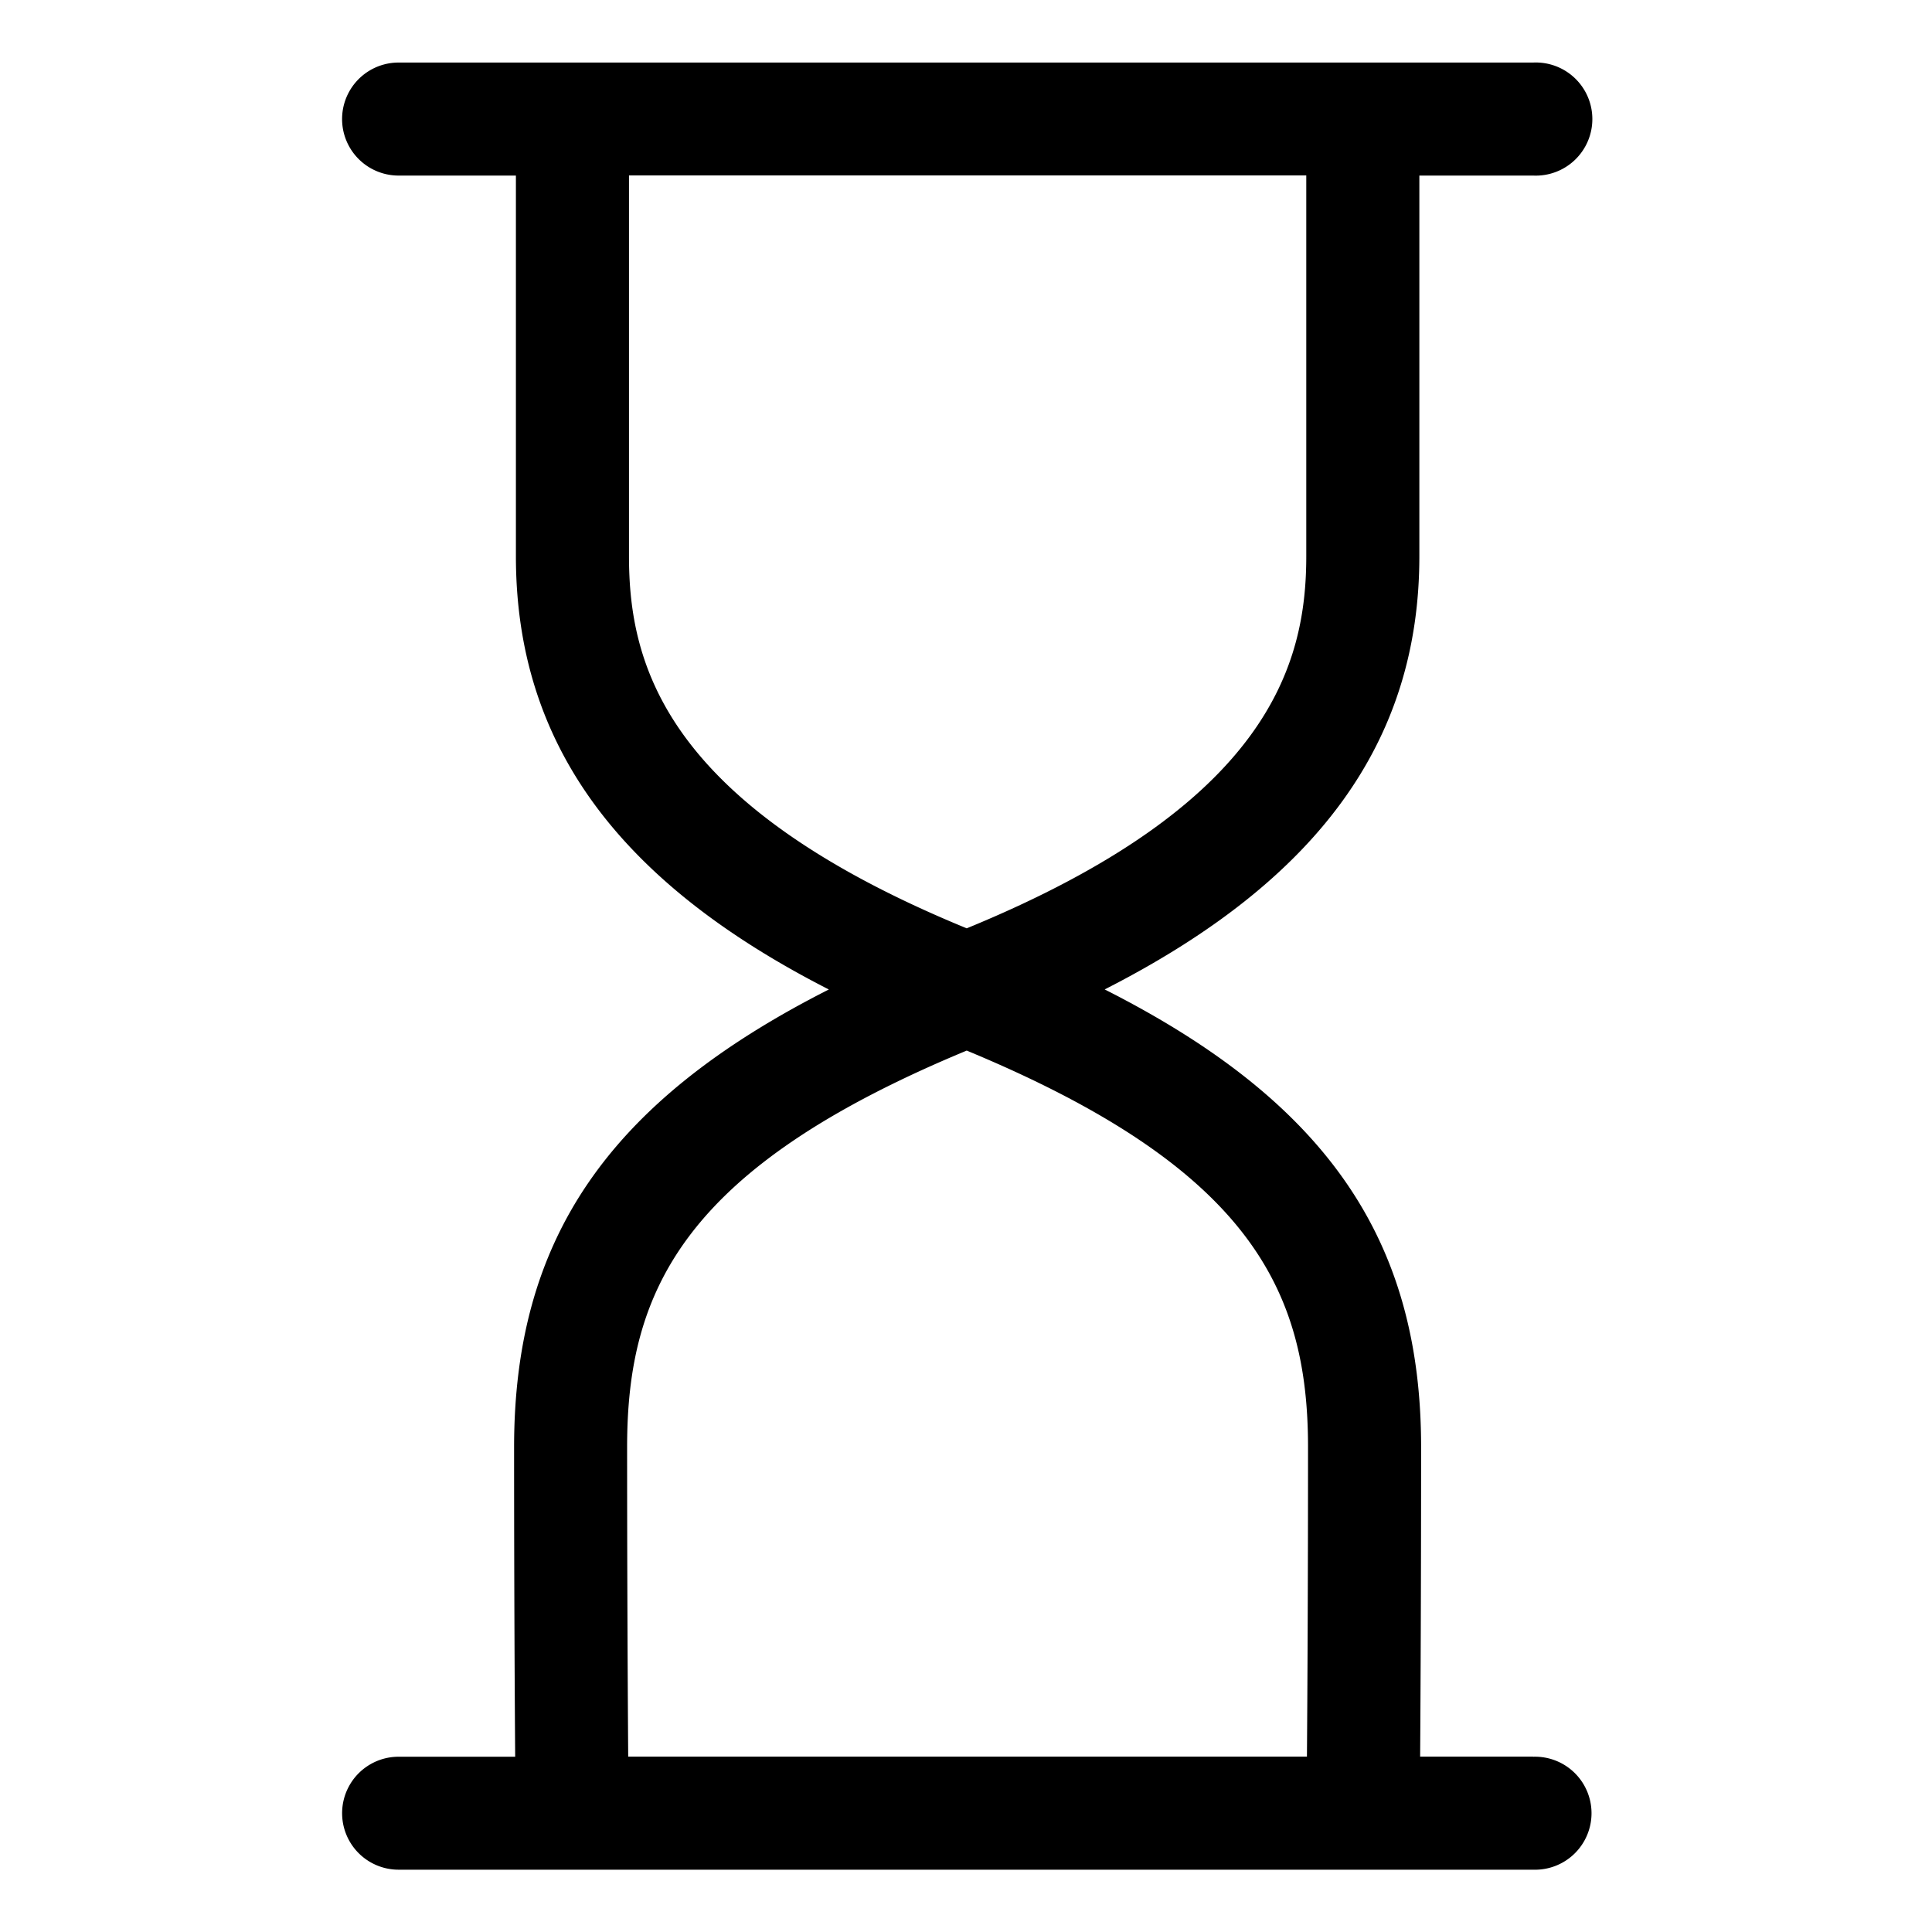 <svg xmlns="http://www.w3.org/2000/svg" viewBox="0 0 32 32"><path d="M25.395 29.095h-1.873c.007-1.027.016-2.897.016-5.126 0-3.421-1.552-5.715-5.241-7.581 3.554-1.81 5.212-4.122 5.212-7.176V2.908h1.885a.937.937 0 100-1.872H6.602a.935.935 0 000 1.872h1.943v6.305c0 3.054 1.636 5.366 5.183 7.176-3.683 1.867-5.213 4.16-5.213 7.582 0 2.229.01 4.099.018 5.126H6.602a.935.935 0 100 1.871h18.792a.936.936 0 100-1.871zM10.418 9.211V2.906h11.218v6.305c0 1.798-.624 4.113-5.624 6.165-4.999-2.052-5.594-4.367-5.594-6.165zm11.23 19.884H10.405a753.406 753.406 0 01-.018-5.126c0-2.604.942-4.625 5.625-6.568 4.684 1.943 5.653 3.963 5.653 6.568 0 2.234-.01 4.105-.018 5.126z"/></svg>